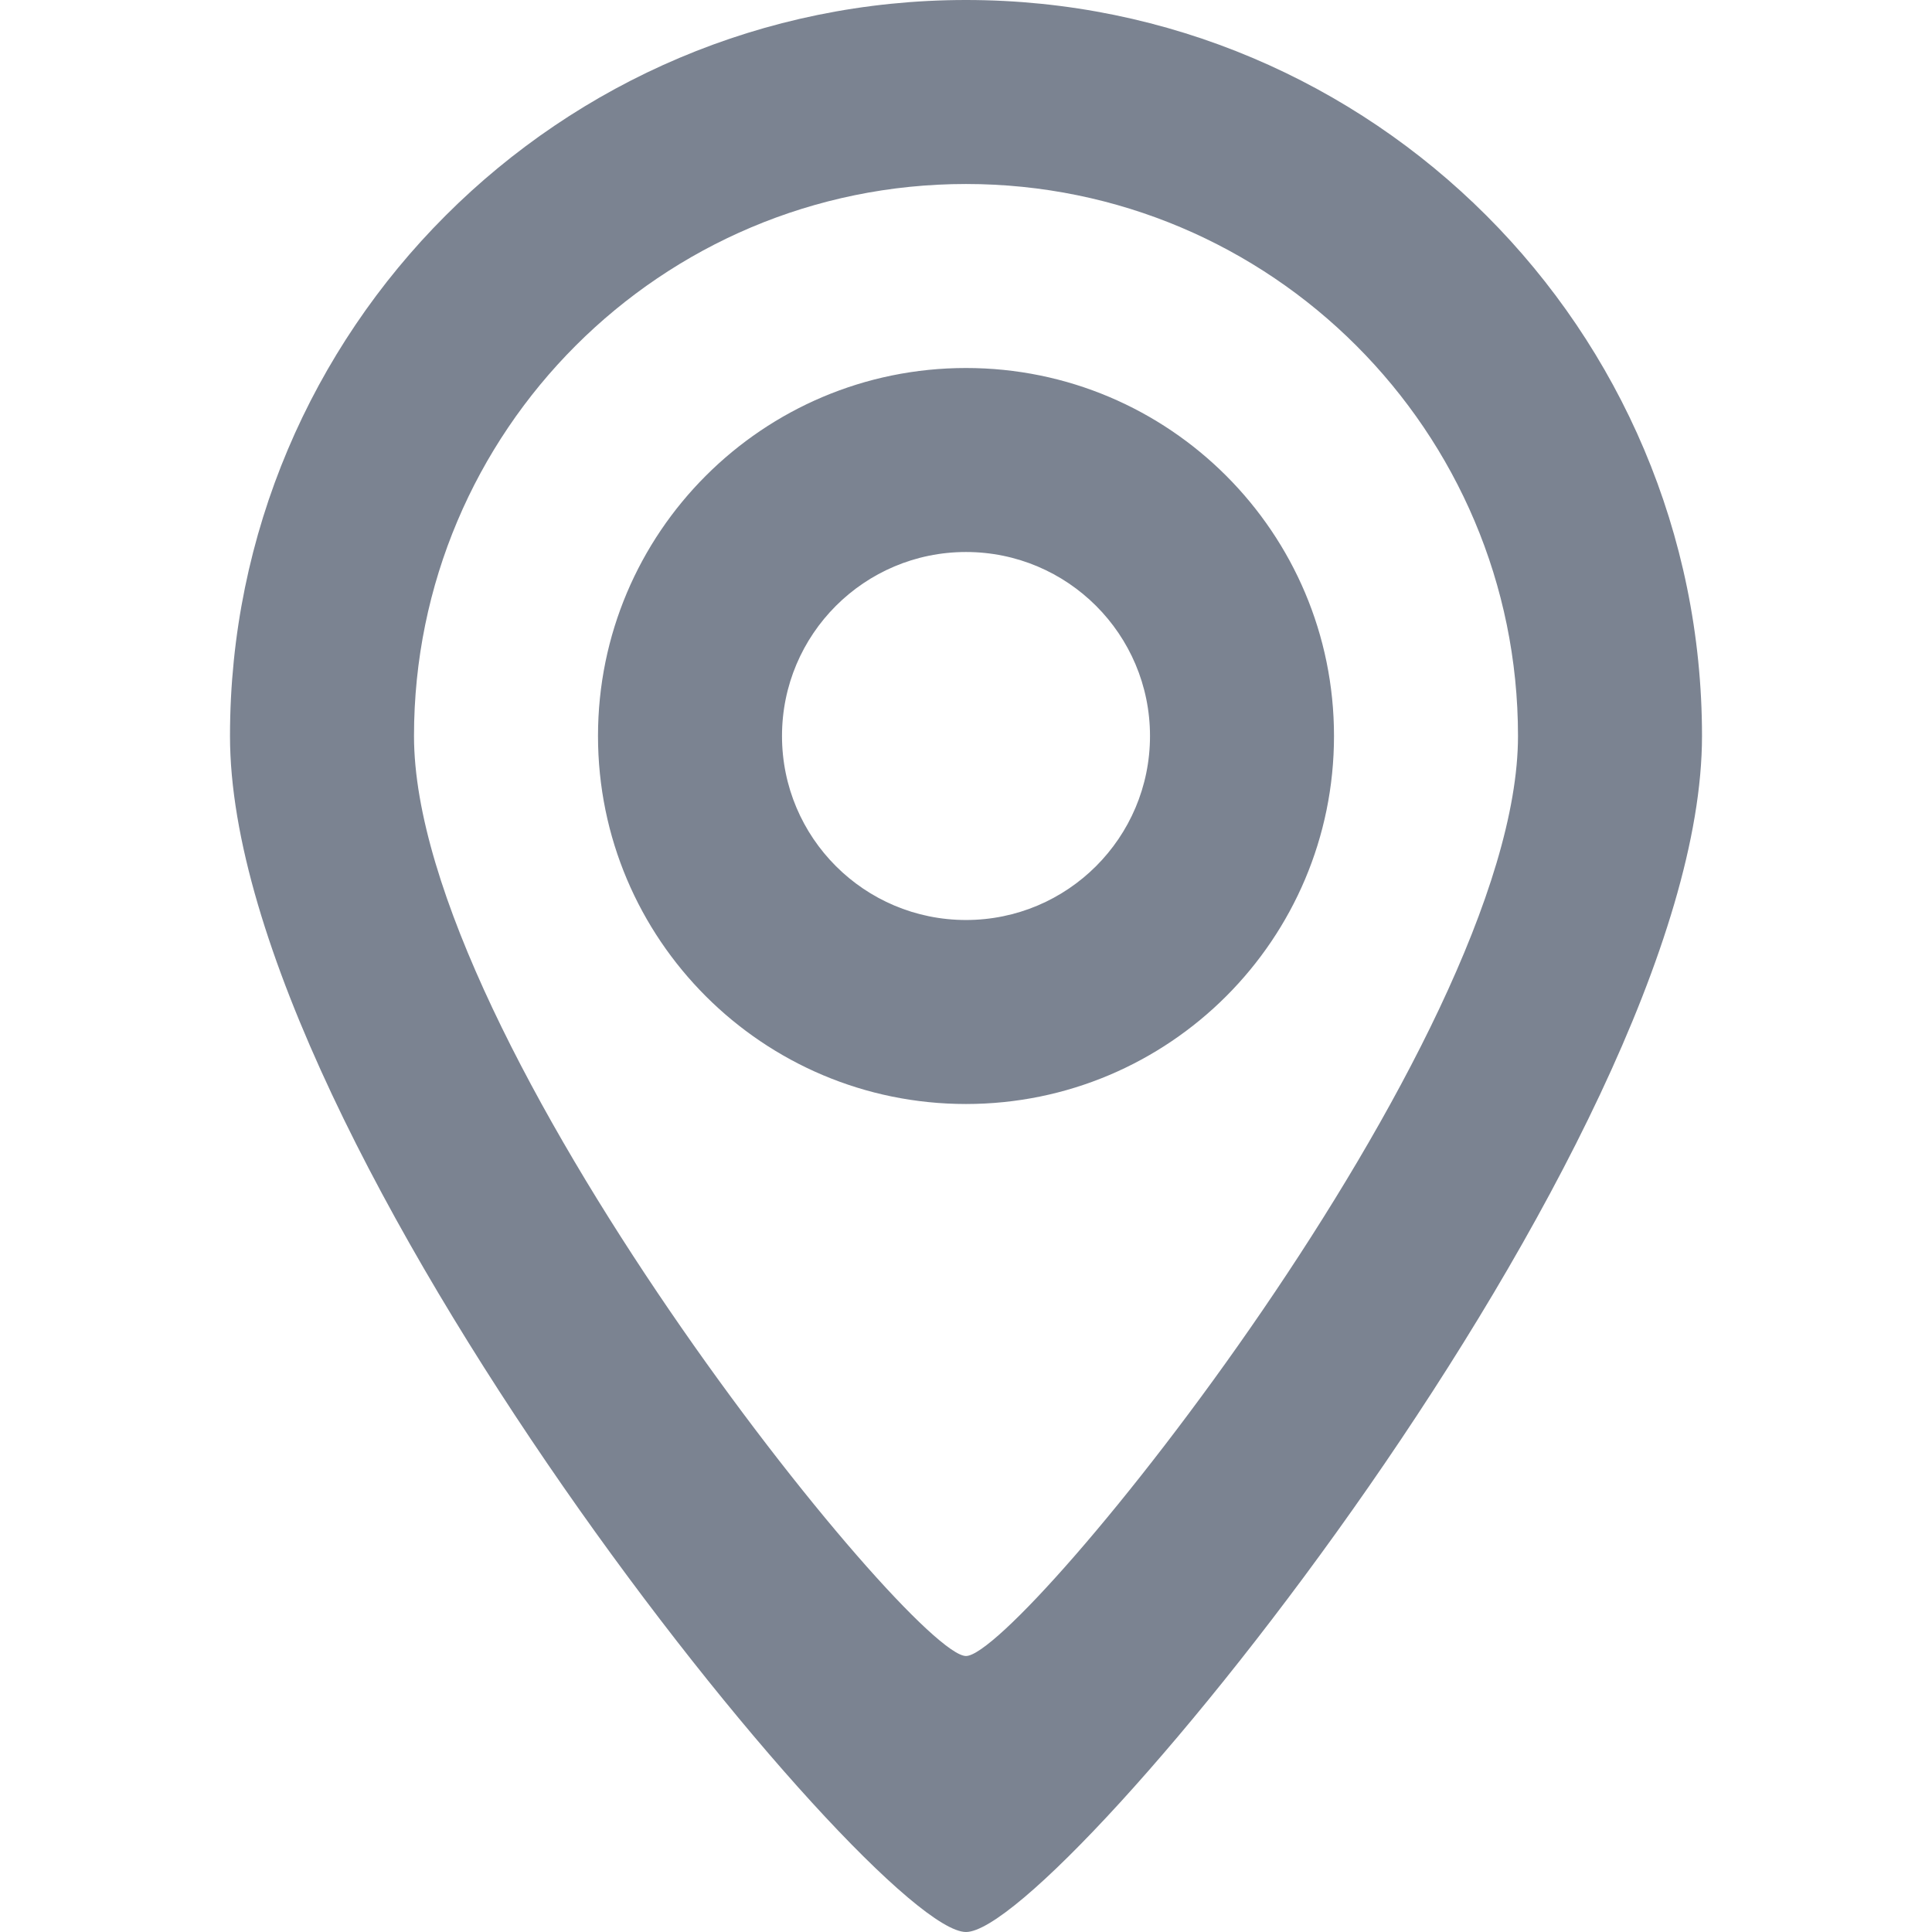 <?xml version="1.0" encoding="utf-8"?>
<!DOCTYPE svg PUBLIC "-//W3C//DTD SVG 1.1 Tiny//EN" "http://www.w3.org/Graphics/SVG/1.1/DTD/svg11-tiny.dtd">
<svg version="1.1" baseProfile="tiny" id="Layer_1" xmlns="http://www.w3.org/2000/svg" xmlns:xlink="http://www.w3.org/1999/xlink"
	 x="0px" y="0px" width="21px" height="21px" viewBox="0 0 21 21" xml:space="preserve">
<g>
	<path fill-rule="evenodd" fill="#7B8391" d="M10.5,0c-4.418,0-8,3.582-8,8c0,4.418,6.988,13,8,13c1.012,0,8-8.582,8-13
		C18.5,3.582,14.918,0,10.5,0z M10.5,18c-0.595,0-6-6.686-6-10c0-3.314,2.686-6,6-6c3.314,0,6,2.686,6,6
		C16.5,11.314,11.095,18,10.5,18z M10.5,4c-2.209,0-4,1.791-4,4s1.791,4,4,4s4-1.791,4-4S12.709,4,10.5,4z M10.5,10
		c-1.105,0-2-0.895-2-2s0.895-2,2-2c1.104,0,2,0.895,2,2S11.604,10,10.5,10z"/>
</g>
</svg>

